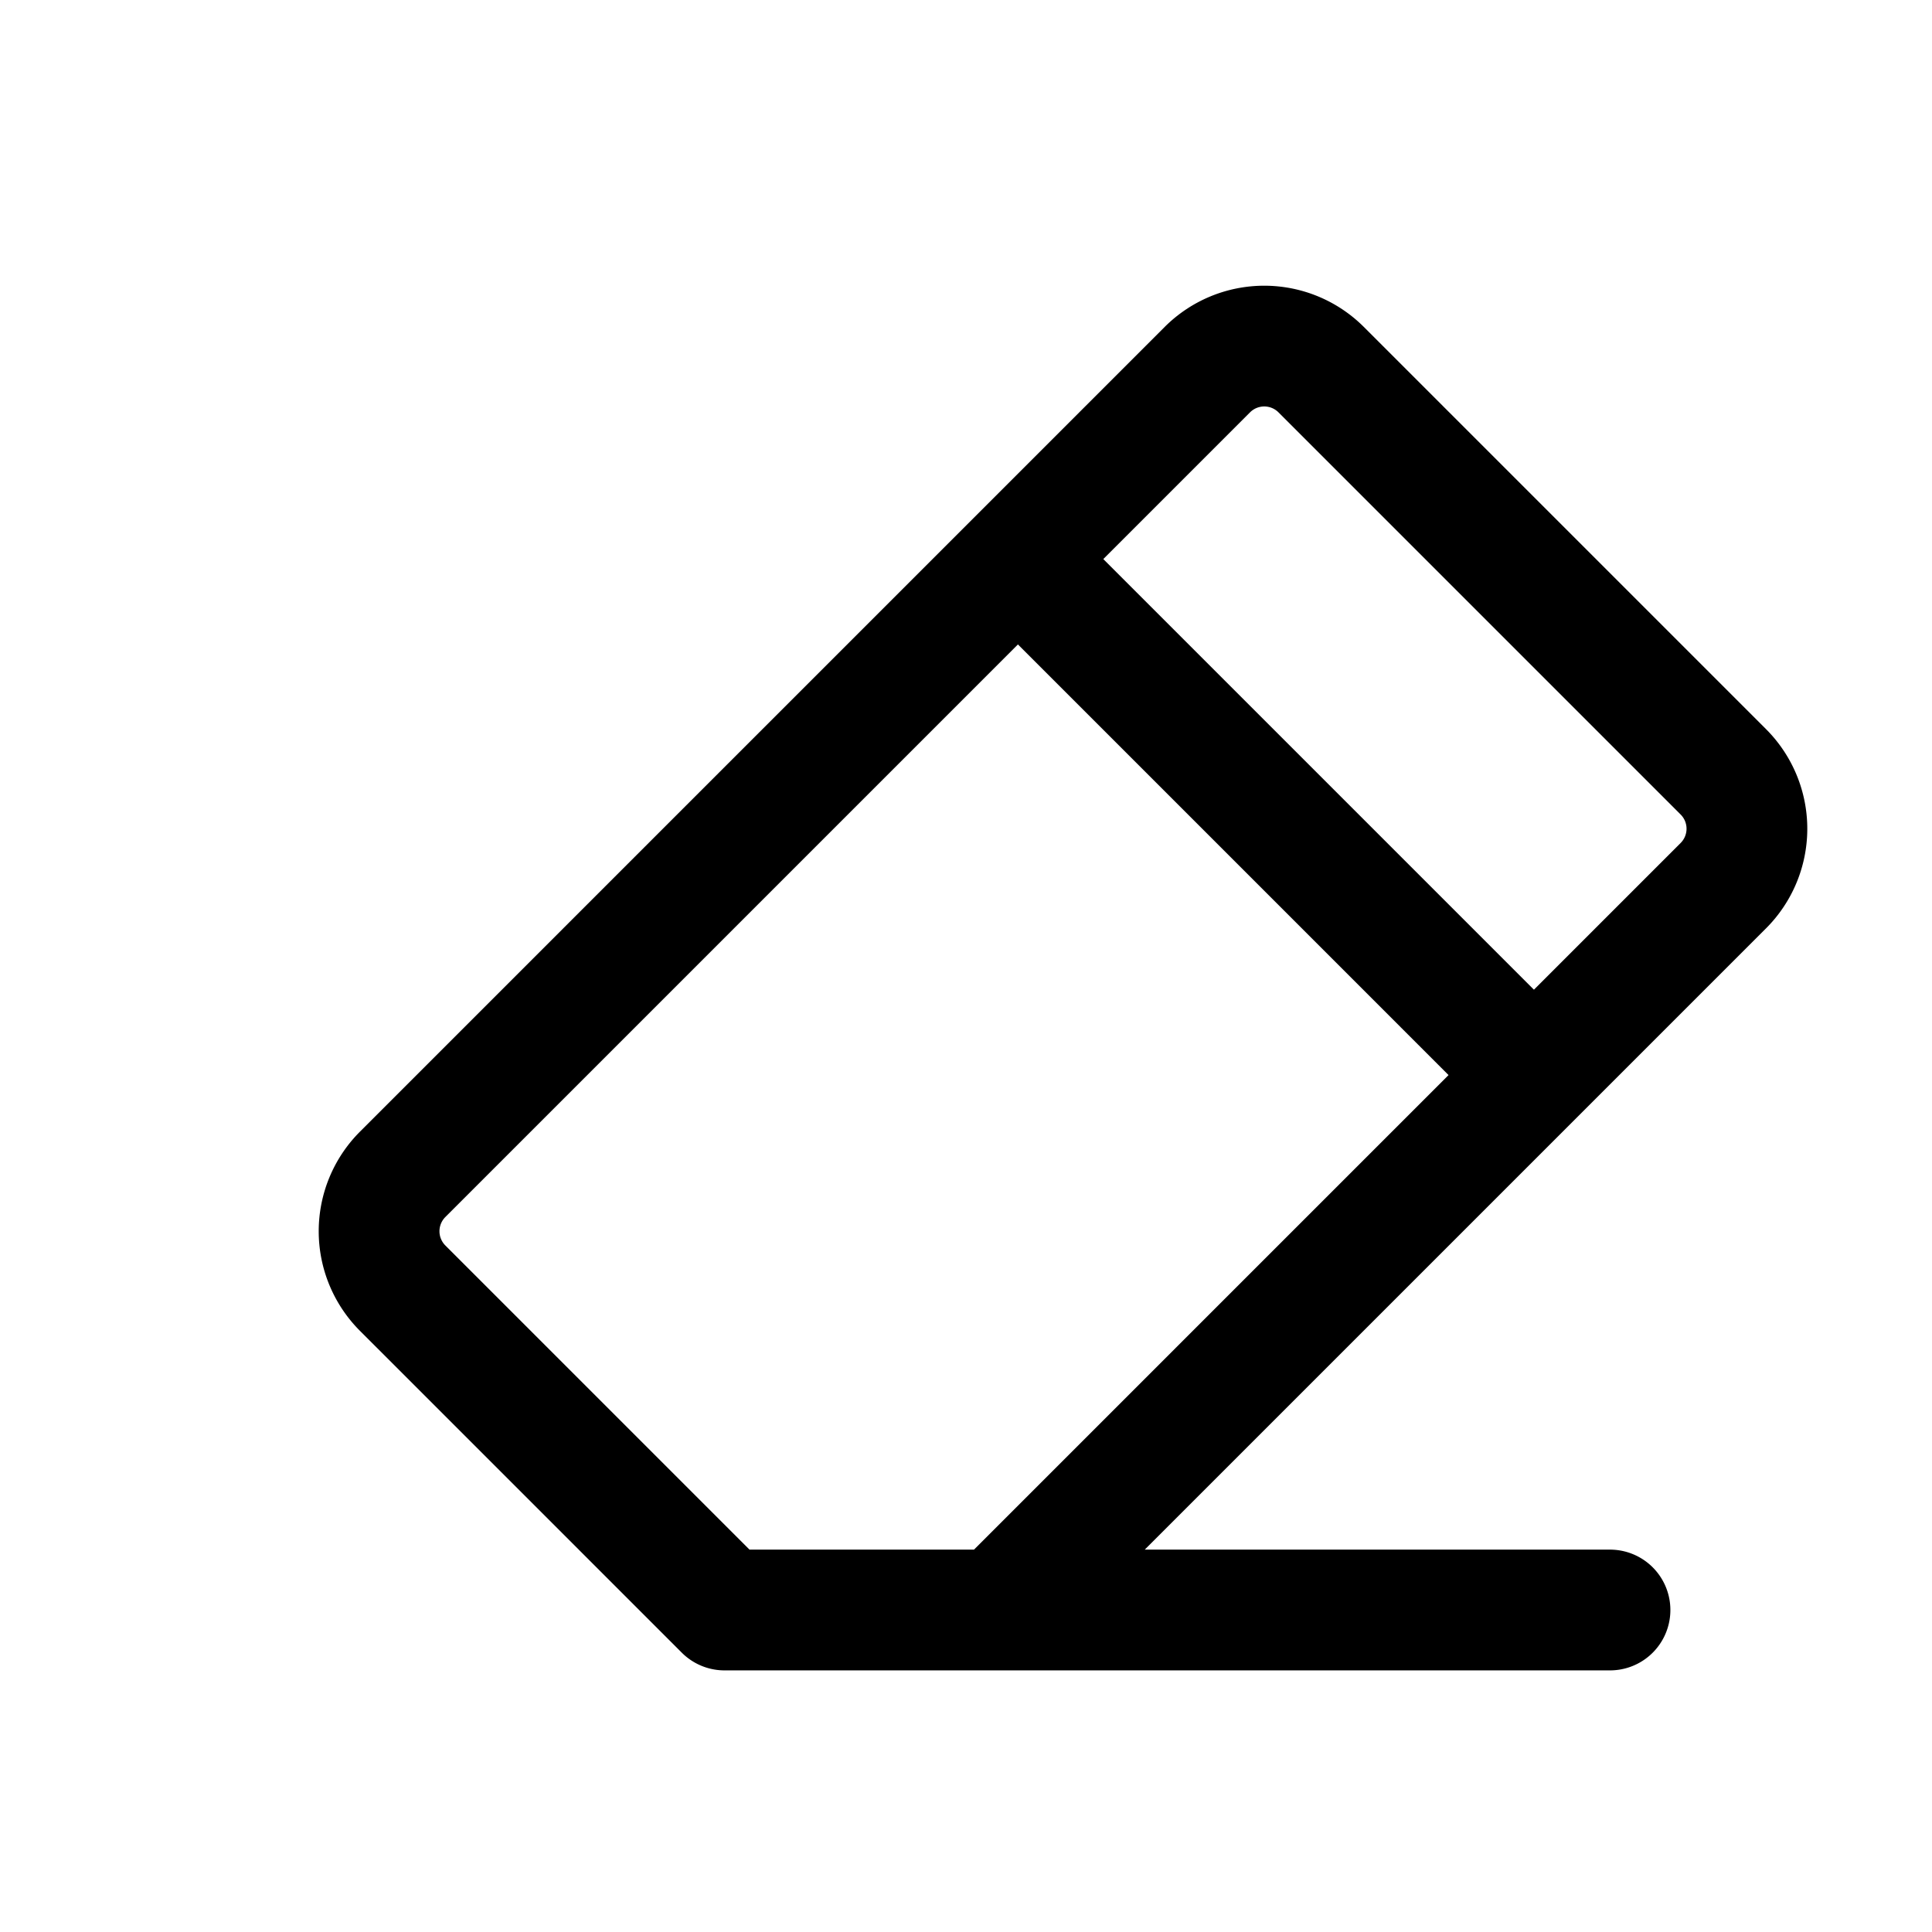 <svg xmlns="http://www.w3.org/2000/svg" class="icon icon-tabler icon-tabler-brush" width="24"
  height="24" viewBox="0 0 24 24" stroke-width="1.5" stroke="currentColor" fill="none"
  stroke-linecap="round" stroke-linejoin="round" transform="translate(1 1)">
  <path stroke="none" d="M0 0h24v24H0z" fill="none" />
  <path d="M19 19h-11l-4 -4a1 1 0 0 1 0 -1.41l10 -10a1 1 0 0 1 1.41 0l5 5a1 1 0 0 1 0 1.41l-9 9" />
  <line x1="18" y1="12.3" x2="11.7" y2="6" />
</svg>
